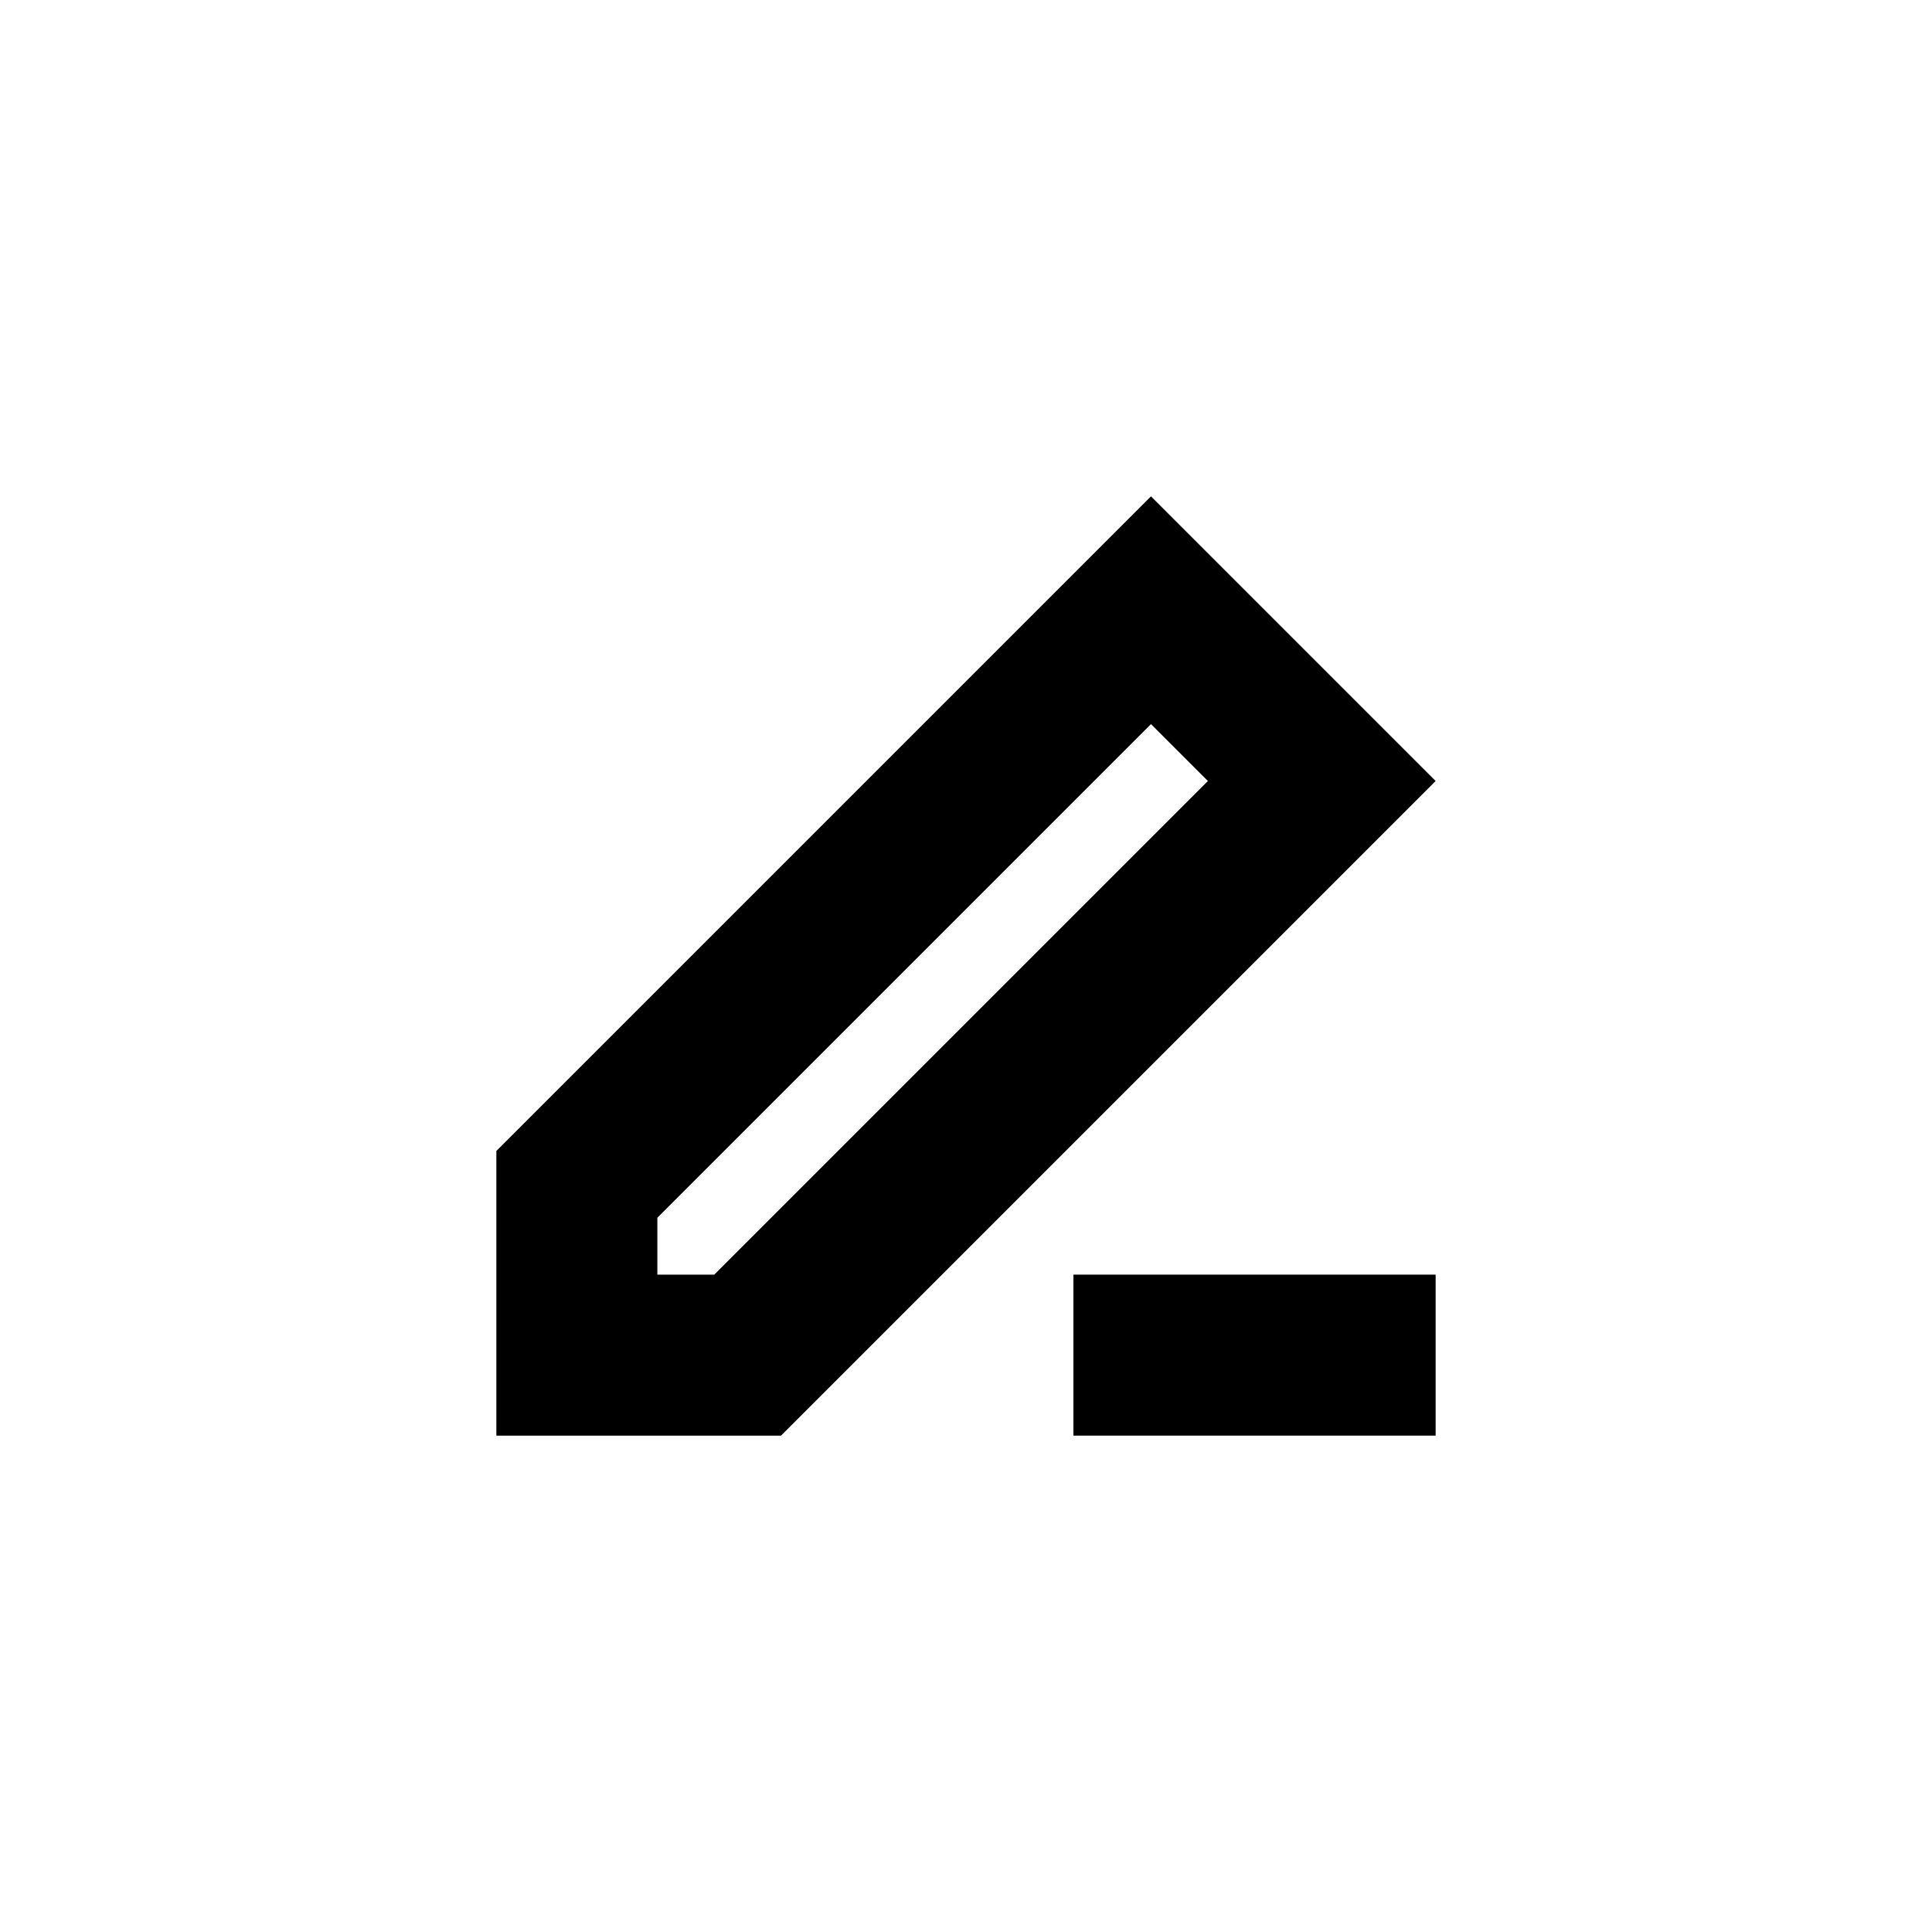 <svg width="24" height="24" viewBox="0 0 24 24" fill="none" xmlns="http://www.w3.org/2000/svg">
<path fill-rule="evenodd" clip-rule="evenodd" d="M14.298 6.166L6.166 14.298V17.834H9.702L17.834 9.702L14.298 6.166ZM8.166 15.834V15.127L14.298 8.995L15.005 9.702L8.873 15.834H8.166Z" fill="black"/>
<path d="M13.334 17.834H17.834V15.834H13.334V17.834Z" fill="black"/>
</svg>
